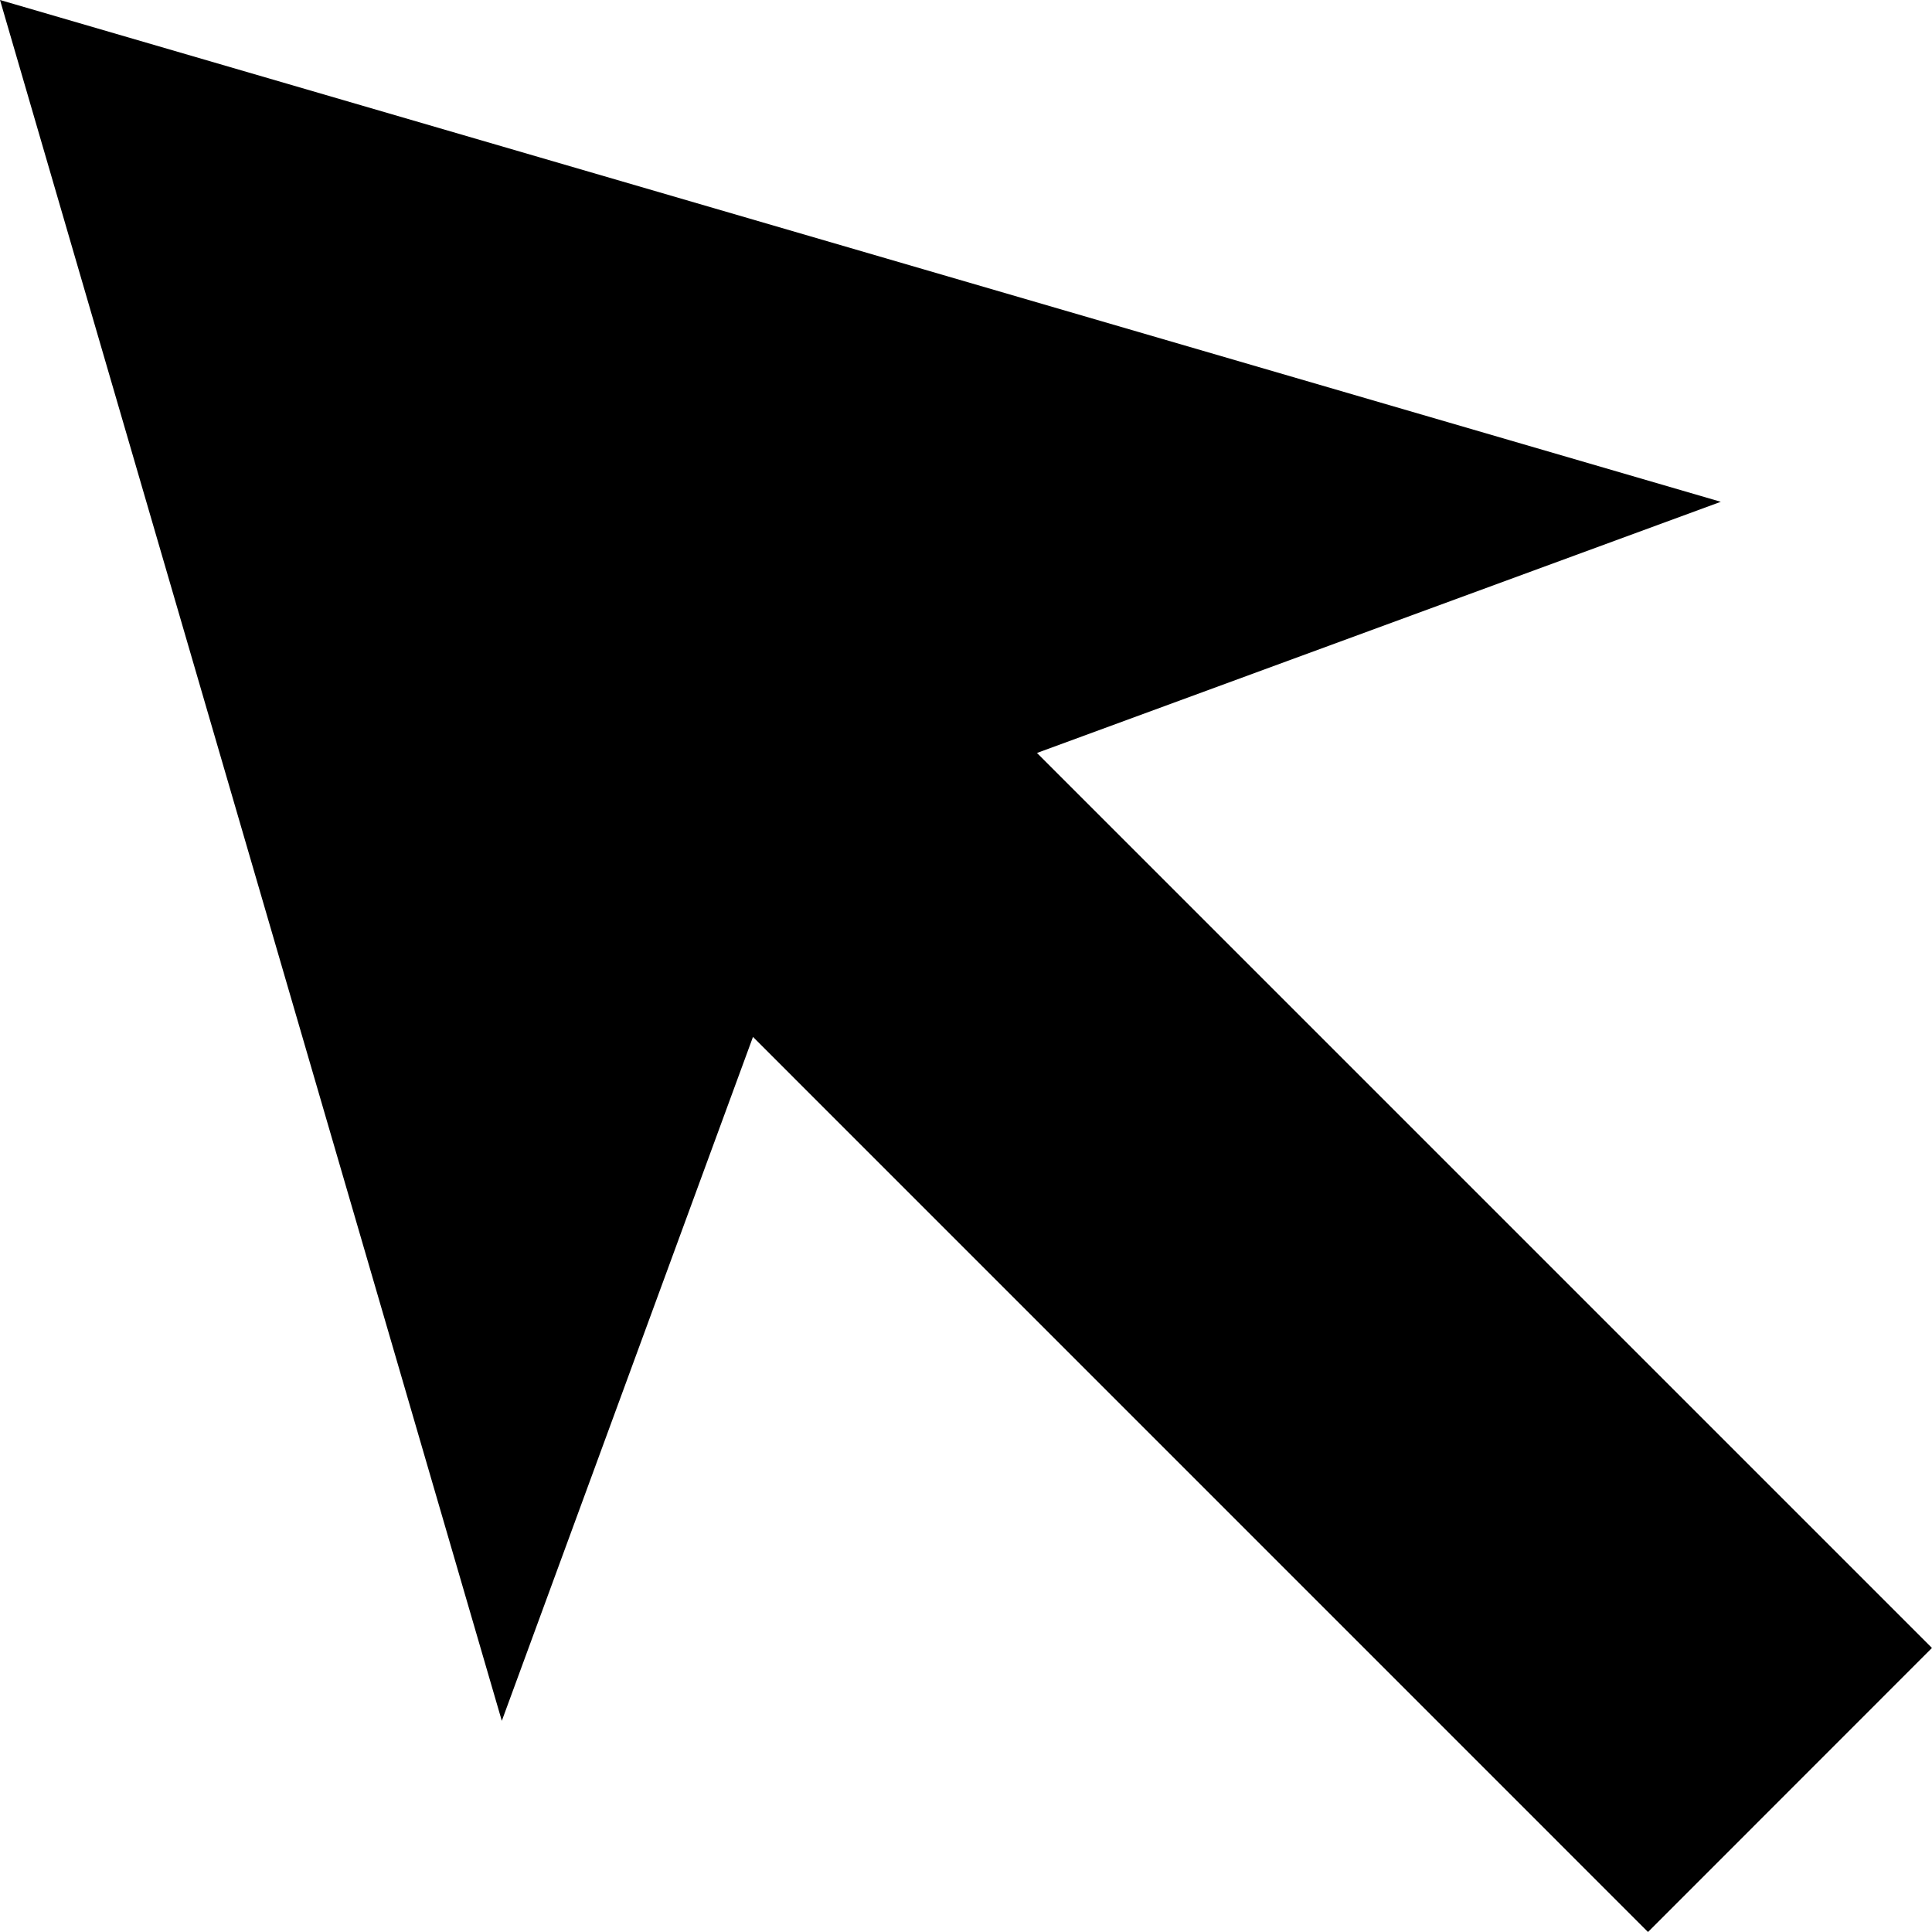 <svg xmlns="http://www.w3.org/2000/svg" xmlns:xlink="http://www.w3.org/1999/xlink" version="1.0" id="Layer_1" x="0px" y="0px" width="100px" height="100px" viewBox="0 0 100 100" enable-background="new 0 0 100 100" xml:space="preserve">
<polygon points="89.068,25.973 0.001,0 25.974,89.07 38.974,53.67 85.301,100 99.998,85.297 53.674,38.973 "/>
</svg>
